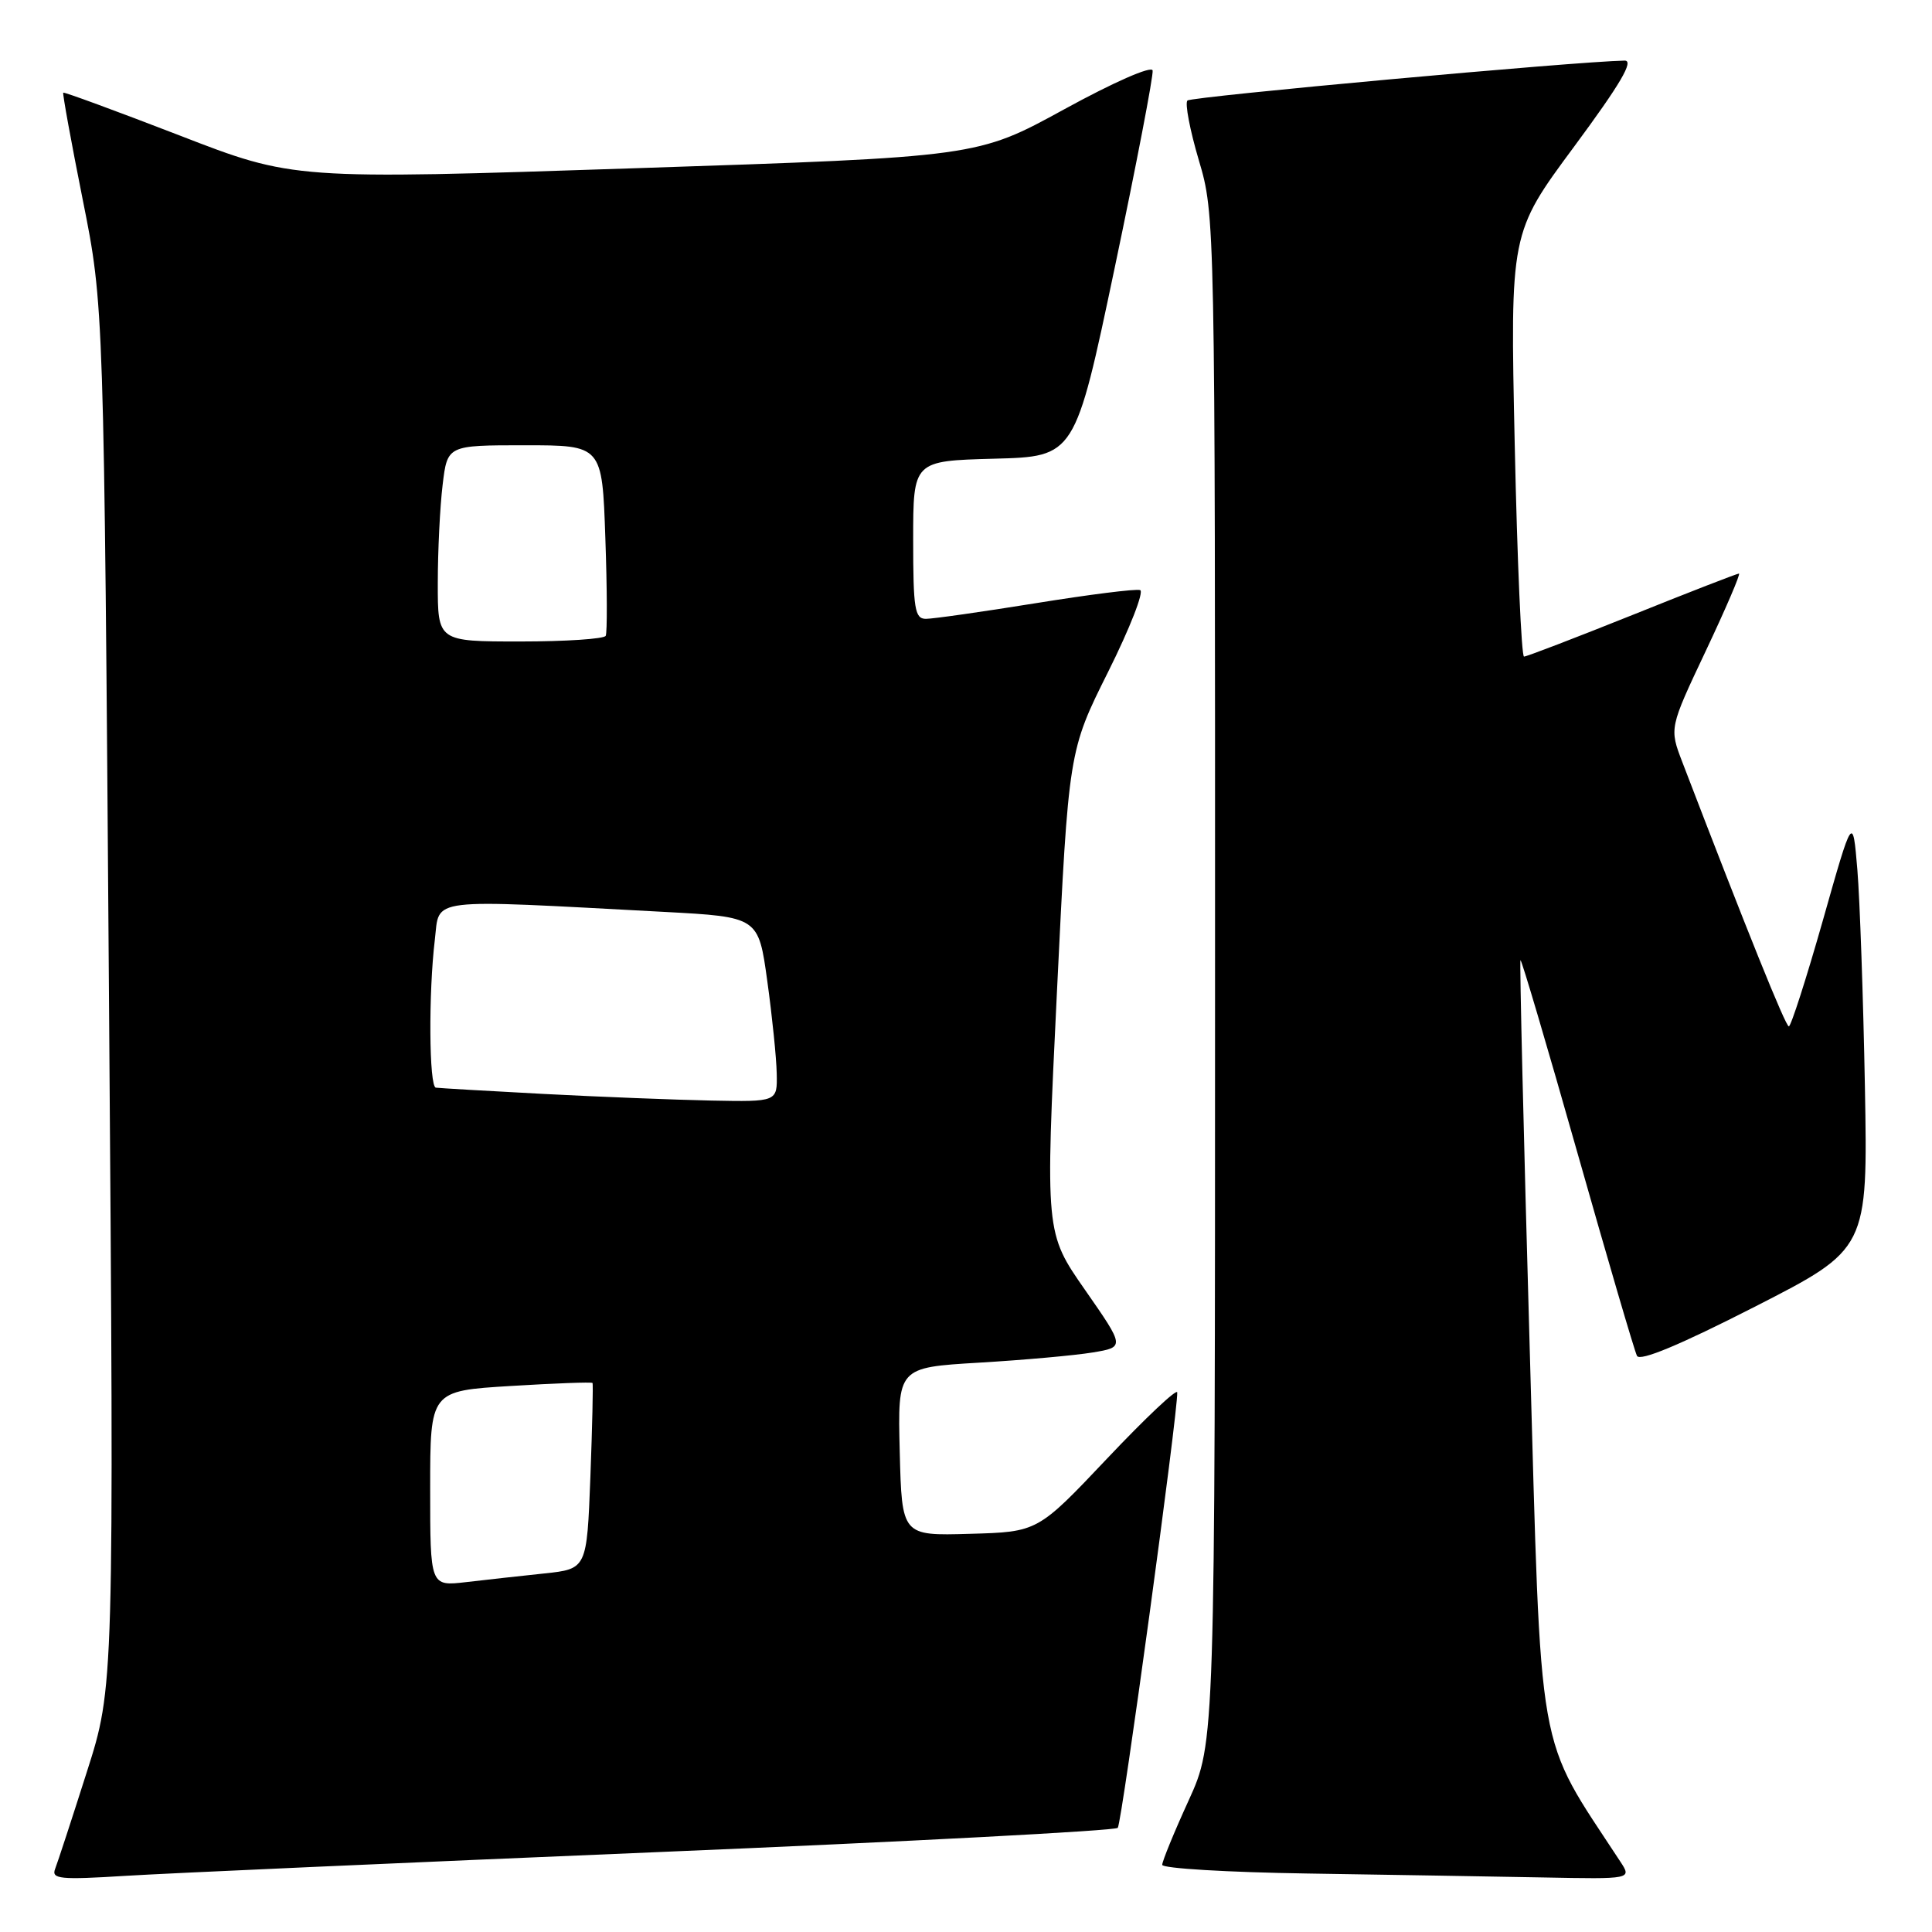 <?xml version="1.0" encoding="UTF-8" standalone="no"?>
<!DOCTYPE svg PUBLIC "-//W3C//DTD SVG 1.1//EN" "http://www.w3.org/Graphics/SVG/1.1/DTD/svg11.dtd" >
<svg xmlns="http://www.w3.org/2000/svg" xmlns:xlink="http://www.w3.org/1999/xlink" version="1.1" viewBox="0 0 256 256">
 <g >
 <path fill="currentColor"
d=" M 87.00 245.42 C 120.28 244.03 147.77 242.58 148.11 242.20 C 148.65 241.57 156.11 186.96 155.99 184.50 C 155.96 183.95 151.79 187.88 146.72 193.24 C 137.50 202.99 137.50 202.99 128.50 203.24 C 119.50 203.50 119.50 203.50 119.22 192.35 C 118.94 181.20 118.94 181.20 129.72 180.56 C 135.65 180.21 142.42 179.60 144.78 179.21 C 149.05 178.50 149.05 178.50 143.78 170.93 C 138.50 163.36 138.50 163.36 140.05 131.43 C 141.60 99.50 141.60 99.50 146.84 89.01 C 149.72 83.24 151.62 78.37 151.07 78.19 C 150.51 78.00 144.28 78.79 137.22 79.93 C 130.16 81.07 123.62 82.00 122.69 82.00 C 121.21 82.00 121.00 80.69 121.00 71.53 C 121.00 61.07 121.00 61.07 131.72 60.78 C 142.44 60.50 142.44 60.50 147.70 35.50 C 150.59 21.75 152.85 9.98 152.73 9.34 C 152.60 8.68 147.57 10.89 141.00 14.49 C 129.50 20.79 129.50 20.79 84.20 22.29 C 38.89 23.80 38.89 23.80 23.75 17.93 C 15.41 14.71 8.50 12.17 8.38 12.28 C 8.27 12.40 9.43 18.80 10.97 26.50 C 13.77 40.50 13.77 40.50 14.44 132.00 C 15.12 223.50 15.12 223.50 11.50 234.81 C 9.52 241.03 7.63 246.81 7.30 247.65 C 6.79 248.98 7.98 249.10 16.61 248.56 C 22.05 248.22 53.72 246.81 87.00 245.42 Z  M 214.70 246.67 C 203.46 229.50 204.27 234.15 202.69 178.50 C 201.89 150.45 201.34 127.38 201.47 127.23 C 201.60 127.08 204.99 138.56 209.01 152.73 C 213.03 166.90 216.58 179.02 216.91 179.66 C 217.30 180.42 222.59 178.22 232.50 173.16 C 247.50 165.50 247.50 165.50 247.11 144.00 C 246.89 132.18 246.44 119.23 246.11 115.24 C 245.50 107.97 245.50 107.97 241.53 121.99 C 239.34 129.69 237.31 136.00 237.03 136.00 C 236.59 135.99 231.50 123.37 222.92 100.99 C 221.19 96.48 221.19 96.48 226.03 86.24 C 228.69 80.61 230.67 76.00 230.42 76.00 C 230.18 76.00 223.81 78.47 216.28 81.50 C 208.74 84.52 202.29 87.00 201.94 87.00 C 201.60 87.00 201.04 74.37 200.71 58.94 C 200.10 30.88 200.10 30.88 208.57 19.44 C 214.73 11.11 216.55 8.01 215.27 8.03 C 208.86 8.14 157.87 12.80 157.34 13.32 C 156.99 13.68 157.67 17.24 158.85 21.23 C 161.00 28.46 161.01 29.00 161.00 129.69 C 161.00 230.89 161.00 230.89 157.50 238.57 C 155.57 242.79 154.00 246.63 154.00 247.10 C 154.00 247.57 162.66 248.09 173.25 248.25 C 183.84 248.41 197.84 248.65 204.37 248.77 C 216.23 249.00 216.23 249.00 214.70 246.67 Z  M 57.00 197.25 C 57.00 184.30 57.00 184.30 67.67 183.65 C 73.53 183.29 78.41 183.11 78.51 183.25 C 78.61 183.39 78.48 188.99 78.23 195.69 C 77.76 207.89 77.76 207.89 72.13 208.49 C 69.03 208.82 64.36 209.33 61.75 209.64 C 57.00 210.19 57.00 210.19 57.00 197.25 Z  M 72.00 144.95 C 64.58 144.56 58.16 144.18 57.75 144.12 C 56.85 143.98 56.77 131.55 57.62 124.50 C 58.29 118.88 56.19 119.14 88.00 120.83 C 100.50 121.50 100.50 121.50 101.67 130.00 C 102.32 134.68 102.88 140.19 102.92 142.25 C 103.00 146.00 103.00 146.00 94.25 145.83 C 89.44 145.73 79.42 145.34 72.00 144.95 Z  M 58.01 77.25 C 58.01 72.99 58.30 67.14 58.65 64.25 C 59.28 59.00 59.28 59.00 69.53 59.00 C 79.79 59.00 79.79 59.00 80.21 71.25 C 80.45 77.99 80.47 83.84 80.26 84.25 C 80.05 84.66 74.96 85.00 68.94 85.00 C 58.00 85.00 58.00 85.00 58.01 77.25 Z "/>
</g>
</svg>